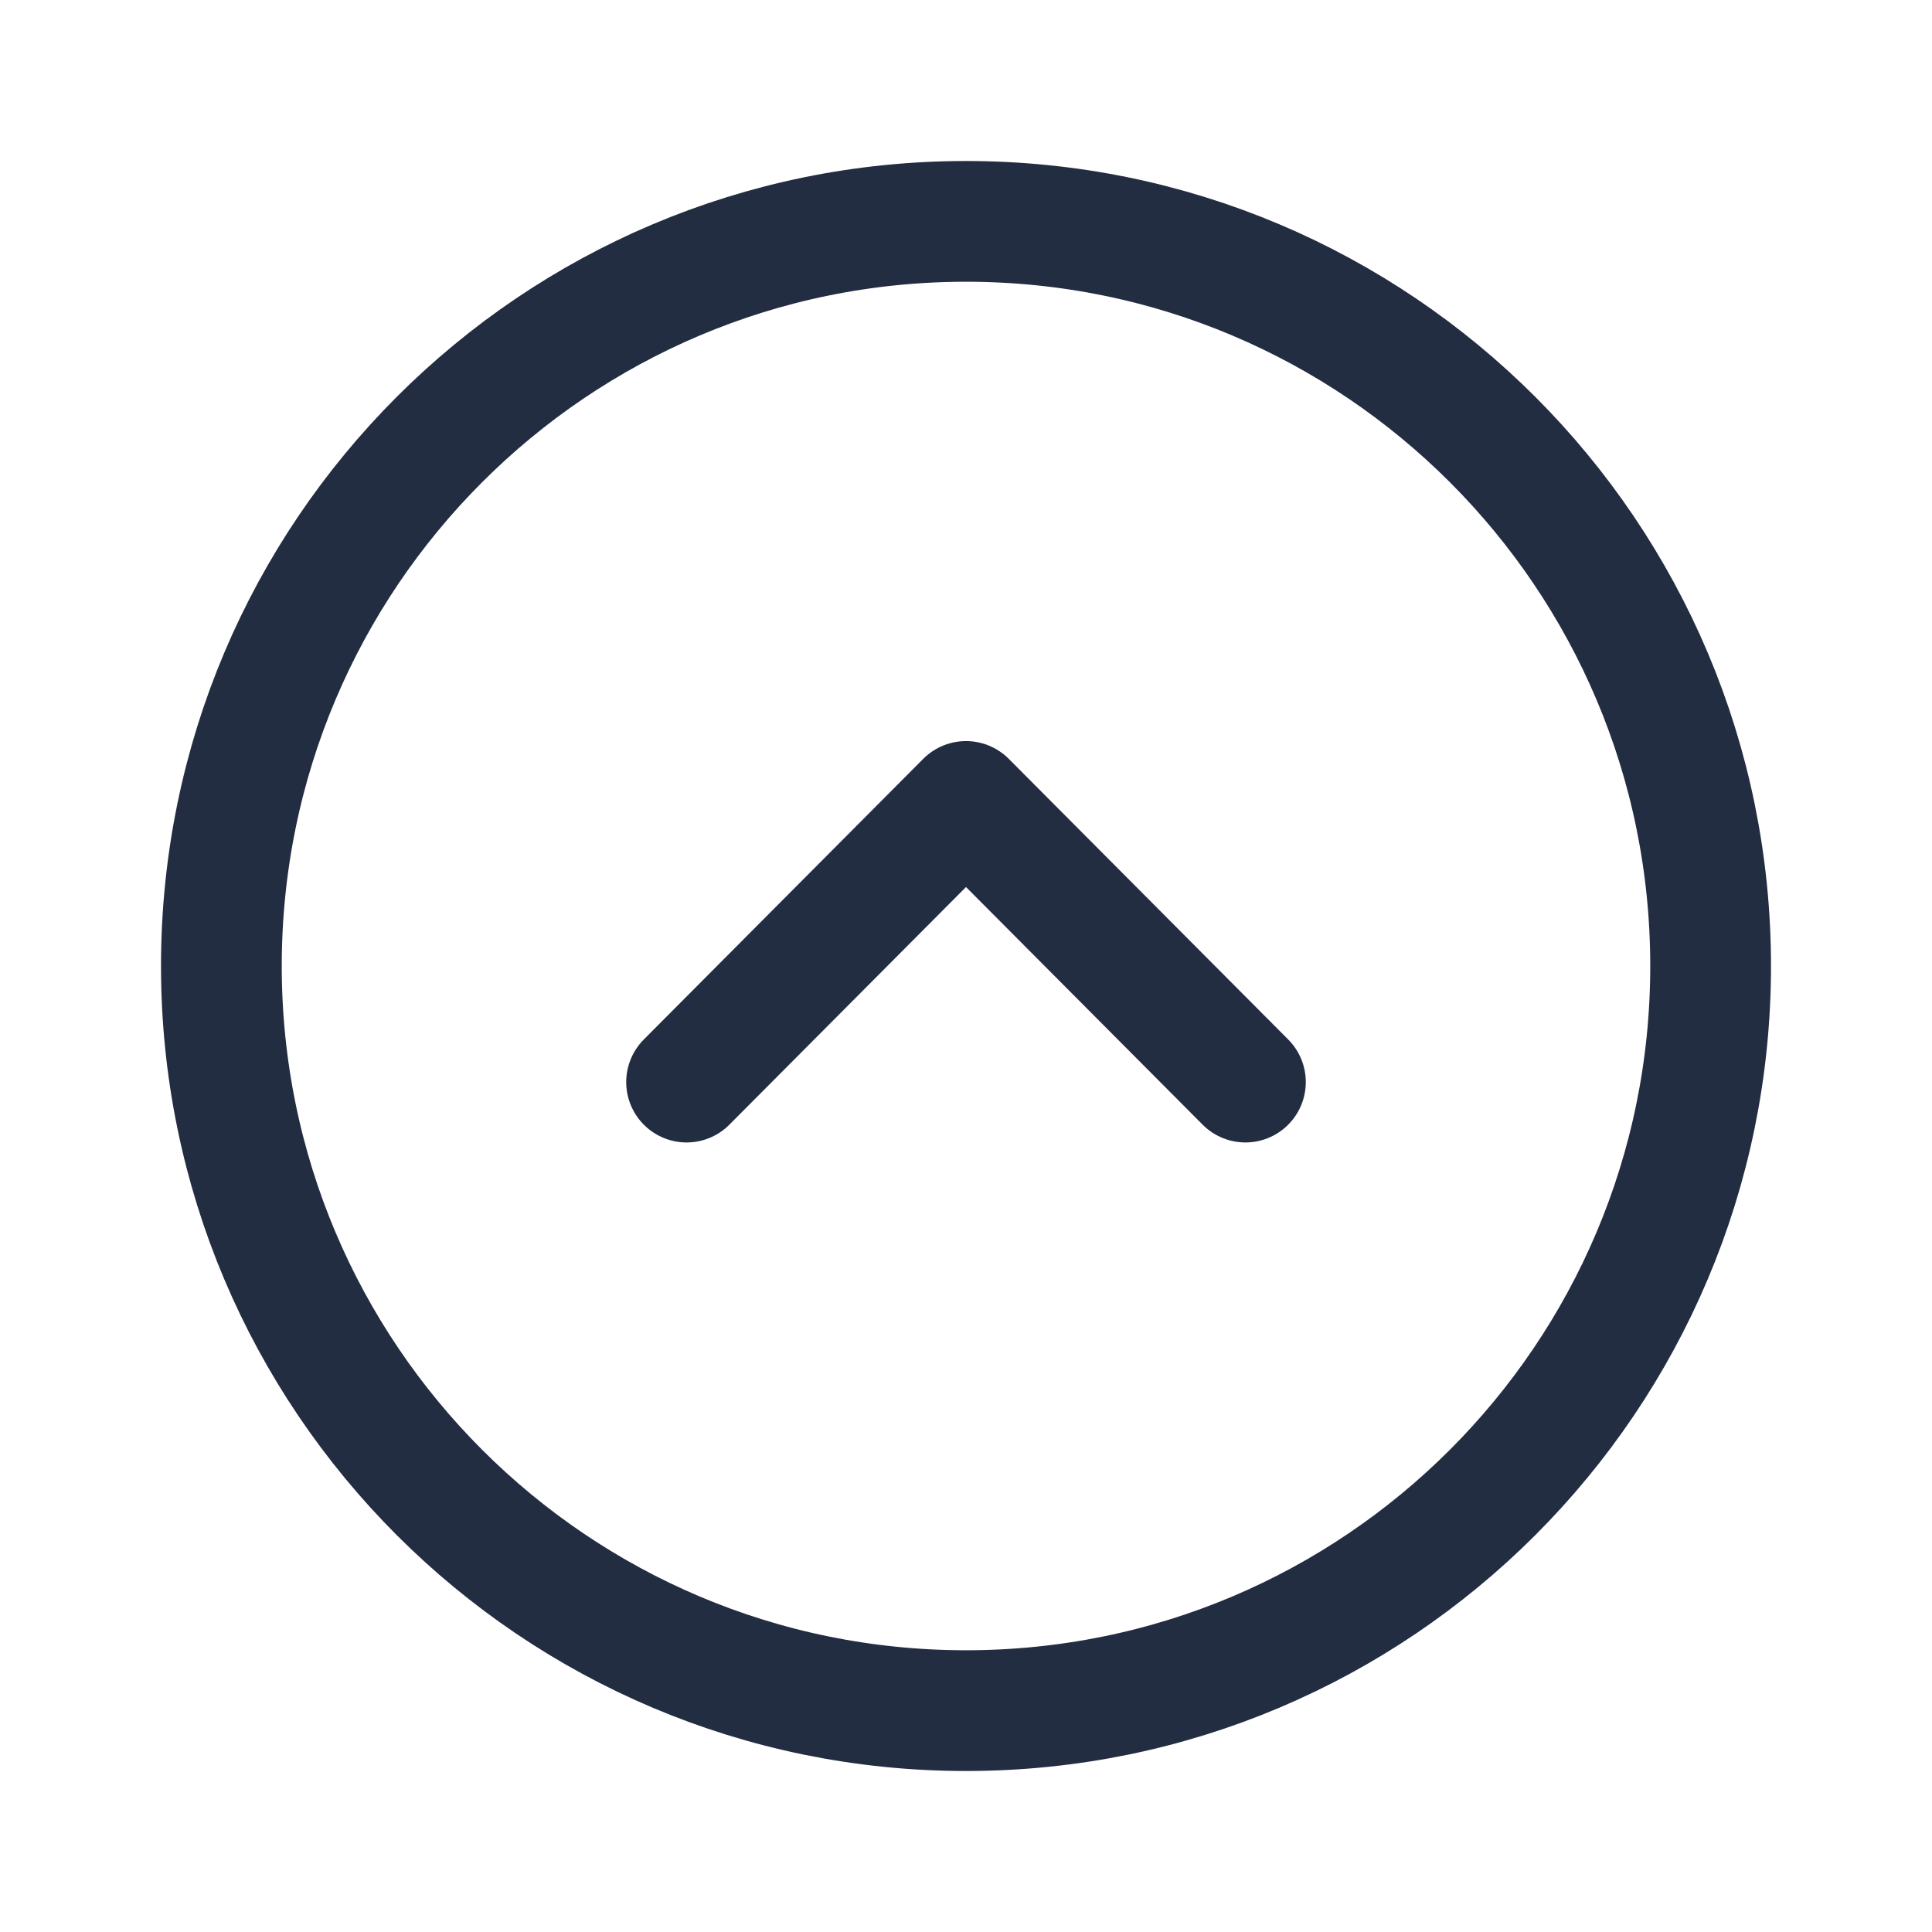 <svg width="24" height="24" viewBox="0 0 24 24" fill="none" xmlns="http://www.w3.org/2000/svg">
    <path fill-rule="evenodd" clip-rule="evenodd"
          d="M21.25 12C21.25 6.892 17.109 2.75 12 2.75C6.892 2.75 2.75 6.892 2.75 12C2.75 17.108 6.892 21.25 12 21.25C17.109 21.25 21.25 17.108 21.25 12Z"
          stroke="#232D42" stroke-width="1.5" stroke-linecap="round" stroke-linejoin="round"/>
    <path d="M15.471 13.442L12 9.956L8.529 13.442" stroke="#232D42" stroke-width="1.5"
          stroke-linecap="round" stroke-linejoin="round"/>
</svg>

